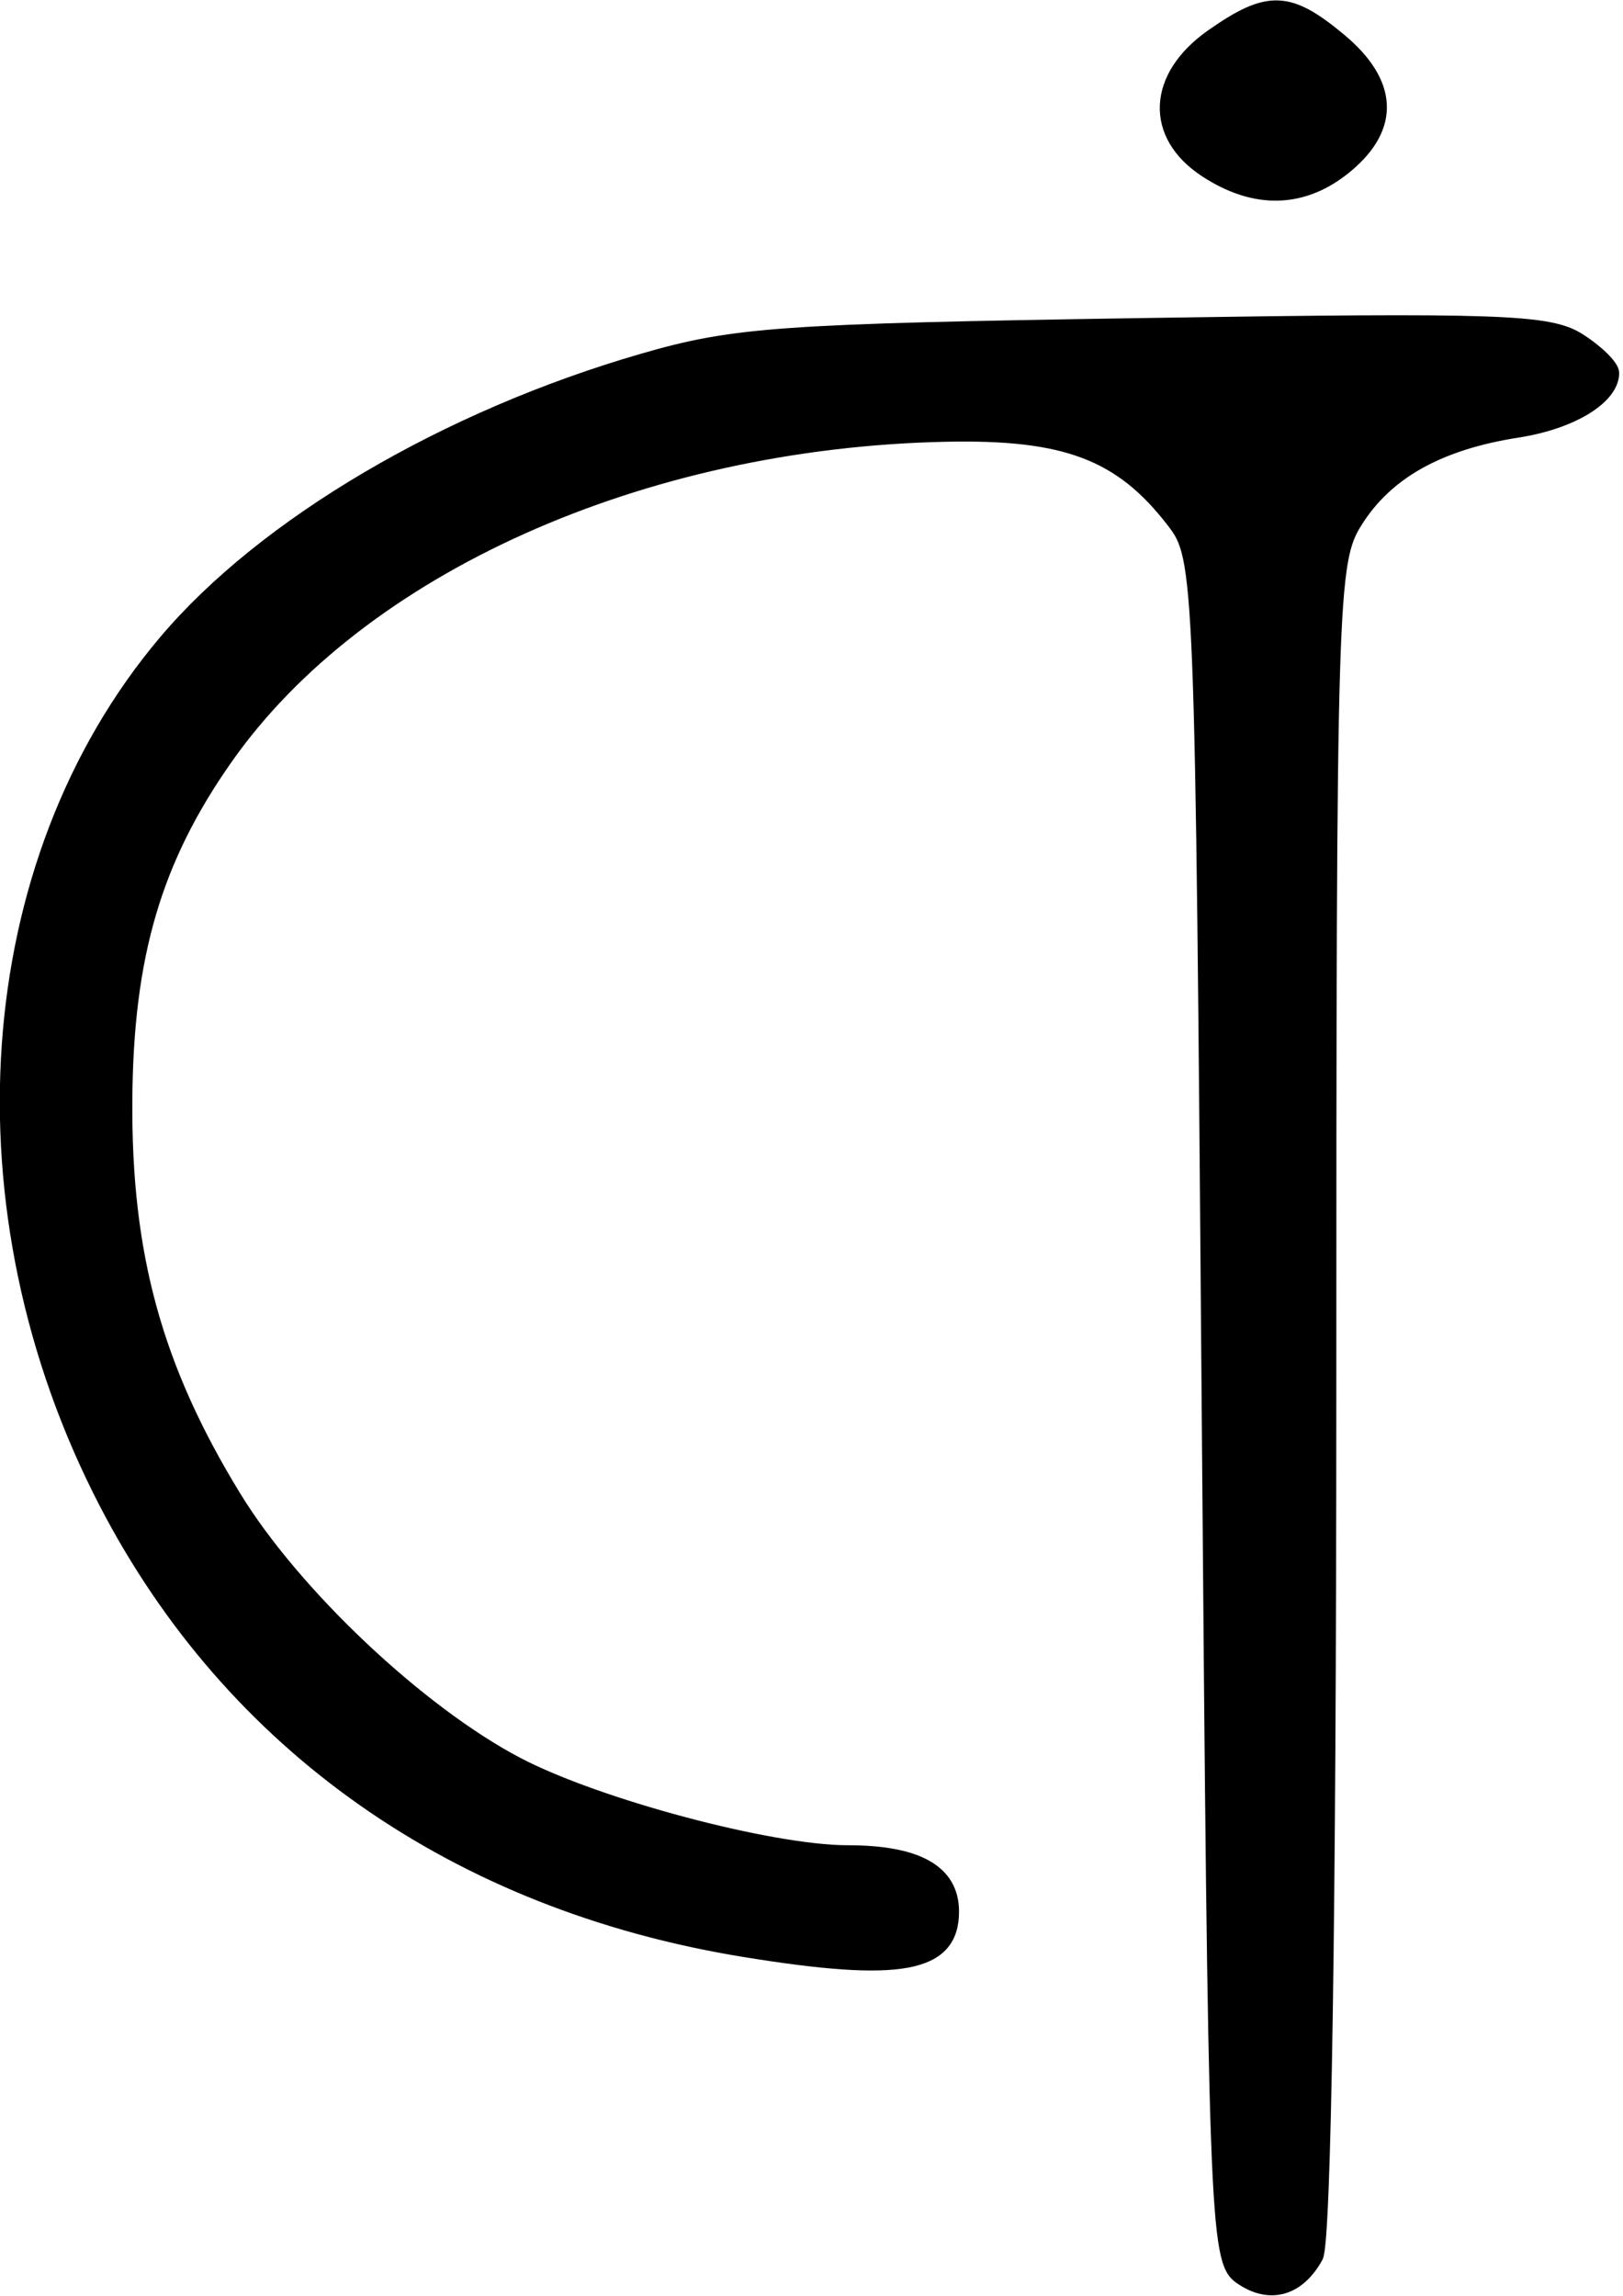 <?xml version="1.0" encoding="UTF-8" standalone="no"?>
<!-- Created with Inkscape (http://www.inkscape.org/) -->

<svg
   width="210mm"
   height="297mm"
   viewBox="0 0 210 297"
   version="1.1"
   id="svg1"
   xml:space="preserve"
   inkscape:version="1.4 (86a8ad7, 2024-10-11)"
   sodipodi:docname="inomeado.svg"
   xmlns:inkscape="http://www.inkscape.org/namespaces/inkscape"
   xmlns:sodipodi="http://sodipodi.sourceforge.net/DTD/sodipodi-0.dtd"
   xmlns="http://www.w3.org/2000/svg"
   xmlns:svg="http://www.w3.org/2000/svg"><sodipodi:namedview
     id="namedview1"
     pagecolor="#ffffff"
     bordercolor="#000000"
     borderopacity="0.25"
     inkscape:showpageshadow="2"
     inkscape:pageopacity="0.0"
     inkscape:pagecheckerboard="0"
     inkscape:deskcolor="#d1d1d1"
     inkscape:document-units="mm"
     inkscape:zoom="1.0393815"
     inkscape:cx="528.19875"
     inkscape:cy="213.10751"
     inkscape:window-width="1920"
     inkscape:window-height="1027"
     inkscape:window-x="-8"
     inkscape:window-y="-8"
     inkscape:window-maximized="1"
     inkscape:current-layer="layer1"
     showguides="true" /><defs
     id="defs1" /><g
     inkscape:label="Camada 1"
     inkscape:groupmode="layer"
     id="layer1"><path
       style="display:inline;fill:#000000;stroke:#000000;stroke-width:1.72;stroke-linejoin:bevel;stroke-dasharray:none;stroke-opacity:1"
       d="m 160.441,294.597 c -3.058,-2.17 -3.264,-7.815 -4.092,-112.308 C 155.489,73.748 155.428,72.202 151.809,67.489 145.043,58.679 137.901,55.962 122.368,56.289 82.98,57.117 46.567,73.453 29.28,98.05 20.054,111.177 16.401,123.583 16.263,142.257 c -0.149,20.06 3.858,34.682 14.084,51.394 7.71,12.6 23.904,27.879 36.603,34.534 10.305,5.4 32.768,11.387 42.726,11.387 9.086,0 13.552,2.544 13.552,7.717 0,7.095 -6.681,8.334 -27.02,5.01 C 59.001,246.219 29.941,225.833 13.649,194.383 -5.938,156.57 -2.834,111.669 21.348,83.017 34.156,67.842 57.697,53.966 83.134,46.6 95.034,43.154 100.868,42.741 148.087,42.002 c 45.947,-0.719 52.374,-0.496 56.218,1.949 2.387,1.519 4.34,3.45 4.34,4.294 0,3.201 -5.264,6.424 -12.268,7.512 -10.175,1.579 -16.95,5.365 -20.923,11.692 -3.281,5.224 -3.404,9.288 -3.409,113.422 -0.005,66.696 -0.655,109.18 -1.702,111.079 -2.381,4.32 -6.133,5.322 -9.902,2.648 z"
       id="path27" /><path
       style="fill:#000000;stroke:#000000;stroke-width:1.688;stroke-linejoin:bevel;stroke-dasharray:none;stroke-opacity:1"
       d="m 155.974,22.084 c -7.054,-4.632 -6.702,-12.176 0.815,-17.456 7.258,-5.099 9.975,-5.014 16.597,0.514 6.652,5.554 6.954,11.27 0.864,16.354 -5.532,4.618 -11.831,4.821 -18.276,0.588 z"
       id="path28" /></g></svg>
